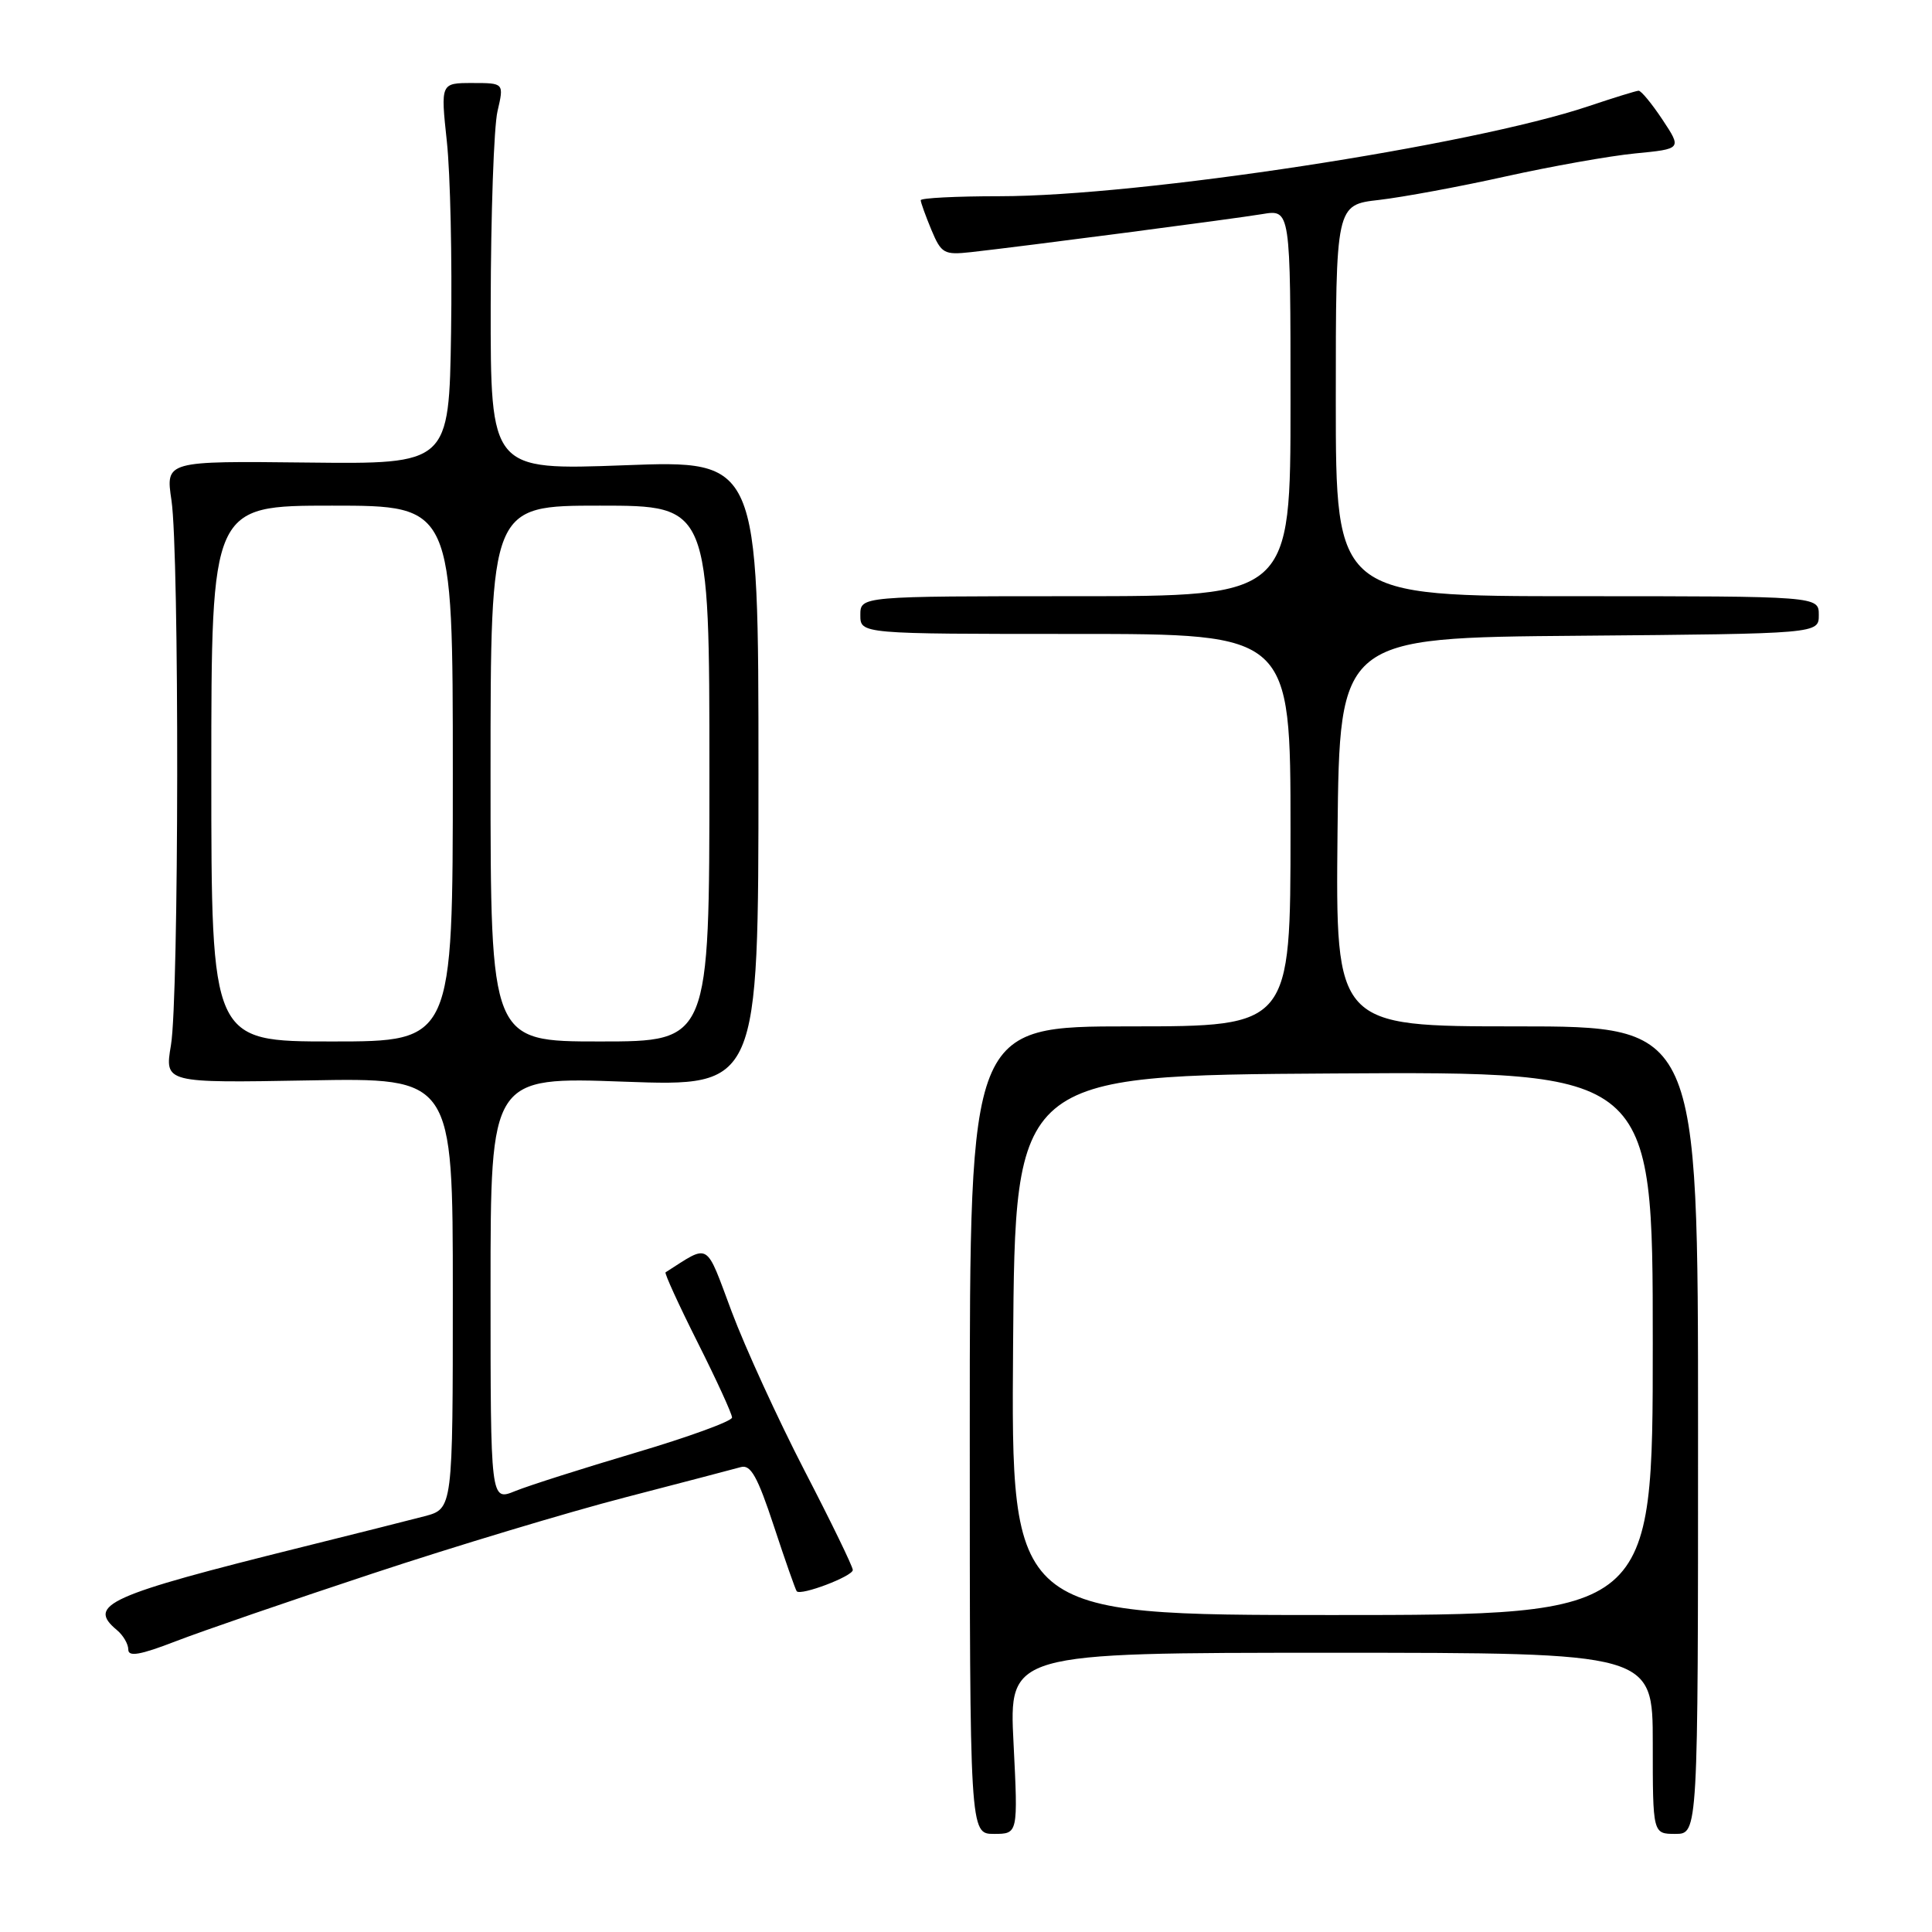 <?xml version="1.0" encoding="UTF-8" standalone="no"?>
<!DOCTYPE svg PUBLIC "-//W3C//DTD SVG 1.1//EN" "http://www.w3.org/Graphics/SVG/1.1/DTD/svg11.dtd" >
<svg xmlns="http://www.w3.org/2000/svg" xmlns:xlink="http://www.w3.org/1999/xlink" version="1.1" viewBox="0 0 256 256">
 <g >
 <path fill="currentColor"
d=" M 134.30 231.00 C 133.69 219.00 133.69 219.00 176.35 219.00 C 219.00 219.00 219.00 219.00 219.00 231.00 C 219.00 243.00 219.00 243.00 222.00 243.00 C 225.00 243.00 225.00 243.00 225.00 189.50 C 225.00 136.00 225.00 136.00 200.98 136.00 C 176.97 136.00 176.97 136.00 177.23 110.25 C 177.50 84.50 177.50 84.50 209.25 84.24 C 241.00 83.97 241.00 83.97 241.00 81.49 C 241.00 79.00 241.00 79.00 209.00 79.00 C 177.00 79.00 177.00 79.00 177.00 53.07 C 177.00 27.14 177.00 27.14 182.75 26.49 C 185.91 26.12 193.45 24.73 199.50 23.38 C 205.55 22.04 213.28 20.66 216.67 20.33 C 222.85 19.73 222.85 19.73 220.29 15.86 C 218.88 13.74 217.46 12.01 217.12 12.02 C 216.78 12.04 213.80 12.96 210.50 14.07 C 194.96 19.29 151.10 26.00 132.44 26.00 C 126.70 26.00 122.00 26.24 122.00 26.53 C 122.00 26.82 122.64 28.59 123.41 30.45 C 124.73 33.60 125.09 33.80 128.66 33.41 C 135.83 32.61 163.48 29.00 167.25 28.37 C 171.00 27.74 171.00 27.74 171.00 53.37 C 171.00 79.00 171.00 79.00 142.50 79.00 C 114.00 79.00 114.00 79.00 114.00 81.50 C 114.00 84.00 114.00 84.00 142.50 84.00 C 171.00 84.00 171.00 84.00 171.00 110.00 C 171.00 136.00 171.00 136.00 149.75 136.00 C 128.50 136.00 128.50 136.00 128.50 189.50 C 128.50 243.00 128.50 243.00 131.70 243.00 C 134.90 243.00 134.90 243.00 134.30 231.00 Z  M 49.31 208.52 C 60.20 204.91 75.28 200.37 82.81 198.42 C 90.34 196.46 97.24 194.66 98.16 194.40 C 99.47 194.02 100.38 195.66 102.54 202.21 C 104.04 206.77 105.41 210.66 105.57 210.85 C 106.11 211.48 113.00 208.86 113.00 208.03 C 113.00 207.58 110.12 201.65 106.60 194.86 C 103.09 188.06 98.75 178.59 96.96 173.82 C 93.42 164.37 94.15 164.80 88.19 168.59 C 88.02 168.70 89.93 172.88 92.44 177.88 C 94.95 182.87 97.00 187.35 97.00 187.83 C 97.00 188.31 91.26 190.40 84.25 192.48 C 77.24 194.56 70.04 196.85 68.25 197.58 C 65.00 198.90 65.00 198.90 65.00 170.79 C 65.00 142.68 65.00 142.68 82.75 143.33 C 100.50 143.97 100.50 143.97 100.50 102.47 C 100.50 60.98 100.50 60.98 82.75 61.65 C 65.00 62.31 65.00 62.31 65.02 40.41 C 65.04 28.36 65.44 16.81 65.92 14.75 C 66.79 11.00 66.79 11.00 62.59 11.00 C 58.38 11.00 58.38 11.00 59.21 18.75 C 59.67 23.01 59.92 34.38 59.77 44.00 C 59.50 61.50 59.50 61.50 40.72 61.29 C 21.94 61.08 21.94 61.08 22.72 66.29 C 23.77 73.32 23.72 132.22 22.65 138.50 C 21.81 143.50 21.81 143.50 40.90 143.16 C 60.00 142.81 60.00 142.81 60.00 171.37 C 60.00 199.92 60.00 199.92 56.25 200.91 C 54.19 201.45 46.88 203.29 40.00 205.00 C 14.23 211.41 11.47 212.65 15.50 216.00 C 16.32 216.68 17.00 217.84 17.00 218.58 C 17.00 219.57 18.59 219.29 23.25 217.49 C 26.69 216.16 38.41 212.12 49.31 208.52 Z  M 134.24 178.25 C 134.50 142.50 134.50 142.50 176.75 142.24 C 219.00 141.98 219.00 141.98 219.00 177.99 C 219.00 214.00 219.00 214.00 176.49 214.00 C 133.97 214.00 133.97 214.00 134.24 178.25 Z  M 28.00 102.50 C 28.00 67.00 28.00 67.00 44.00 67.00 C 60.00 67.00 60.00 67.00 60.00 102.50 C 60.00 138.00 60.00 138.00 44.00 138.00 C 28.00 138.00 28.00 138.00 28.00 102.50 Z  M 65.00 102.50 C 65.00 67.00 65.00 67.00 79.50 67.00 C 94.00 67.00 94.00 67.00 94.00 102.50 C 94.00 138.00 94.00 138.00 79.50 138.00 C 65.00 138.00 65.00 138.00 65.00 102.50 Z "/>
</g>
</svg>
